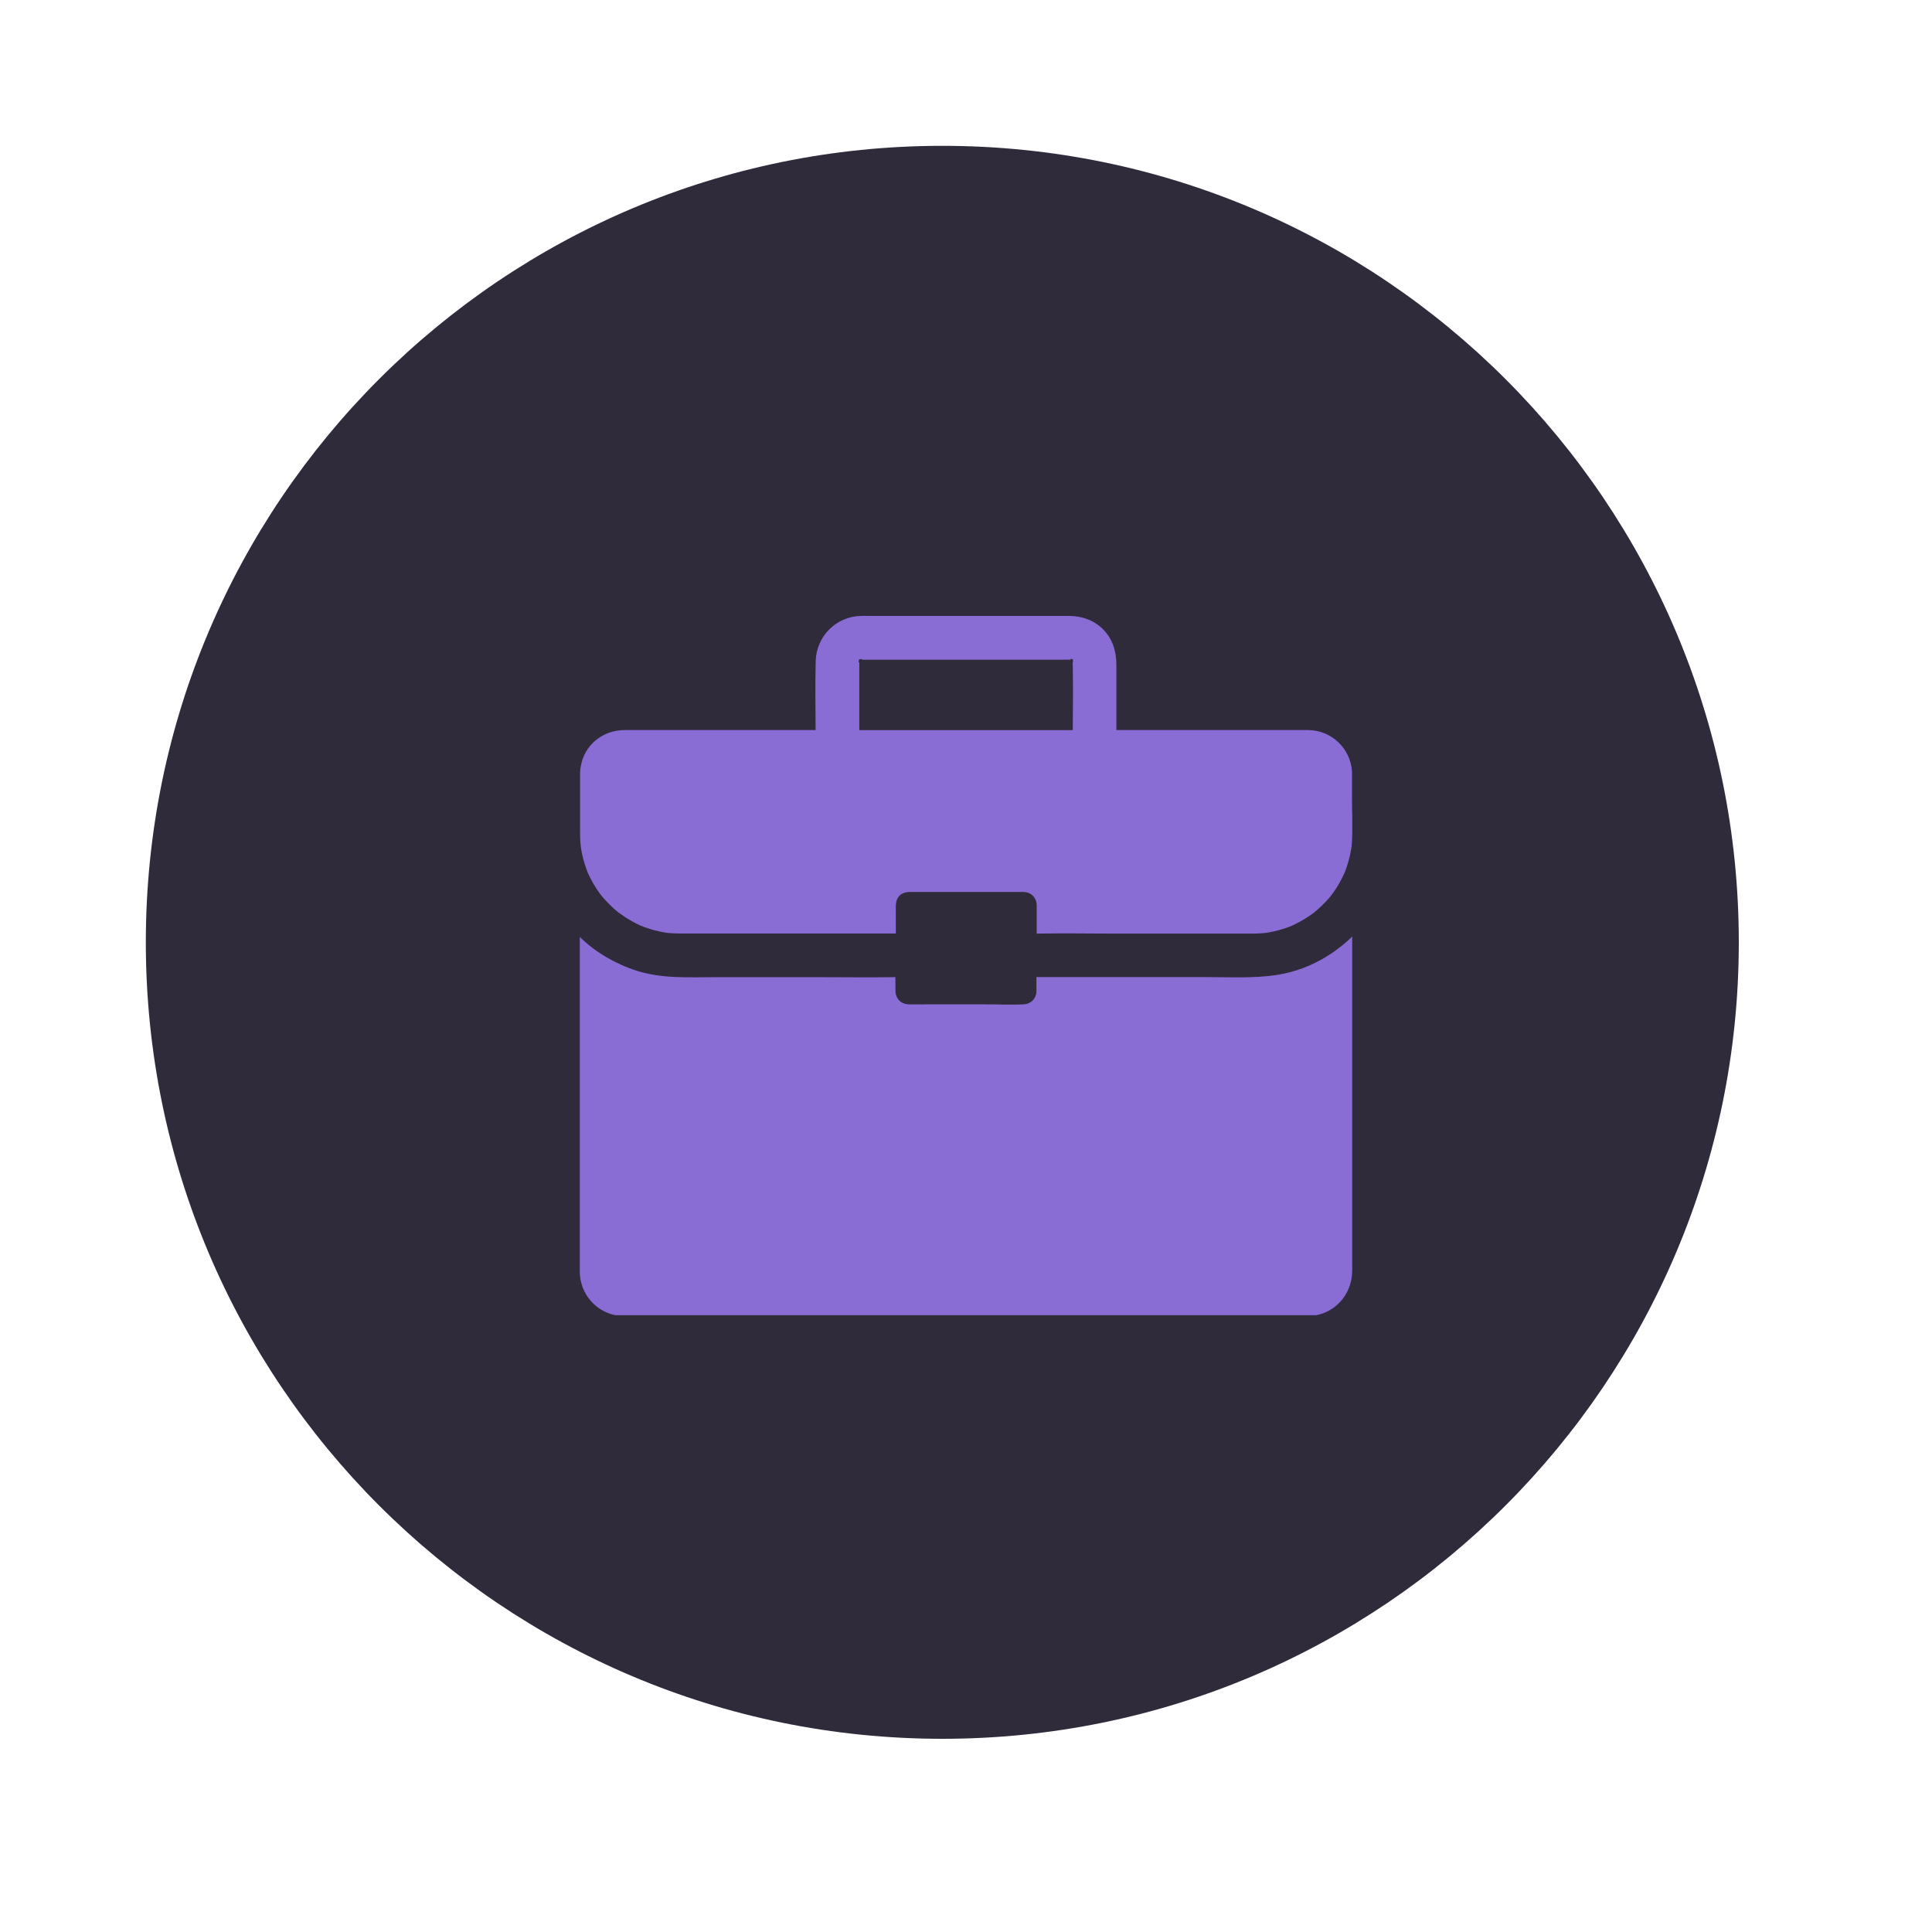 <svg xmlns="http://www.w3.org/2000/svg" xmlns:xlink="http://www.w3.org/1999/xlink" width="500" zoomAndPan="magnify" viewBox="0 0 375 375" height="500" preserveAspectRatio="xMidYMid meet" version="1.0"><defs><clipPath id="9c4e83c77b"><path d="M 28.305 28.305 L 337.5 28.305 L 337.5 337.5 L 28.305 337.5 Z M 28.305 28.305 " clip-rule="nonzero"/></clipPath><clipPath id="d682d35274"><path d="M 182.902 28.305 C 97.52 28.305 28.305 97.52 28.305 182.902 C 28.305 268.285 97.52 337.5 182.902 337.5 C 268.285 337.5 337.5 268.285 337.5 182.902 C 337.5 97.52 268.285 28.305 182.902 28.305 Z M 182.902 28.305 " clip-rule="nonzero"/></clipPath><clipPath id="afa6862240"><path d="M 112.5 181 L 262.5 181 L 262.5 255.281 L 112.5 255.281 Z M 112.5 181 " clip-rule="nonzero"/></clipPath><clipPath id="5a9a749c79"><path d="M 112.5 119.531 L 262.5 119.531 L 262.5 182 L 112.5 182 Z M 112.5 119.531 " clip-rule="nonzero"/></clipPath></defs><g clip-path="url(#9c4e83c77b)"><g clip-path="url(#d682d35274)"><path fill="#302b3b" d="M 28.305 28.305 L 337.5 28.305 L 337.5 337.5 L 28.305 337.5 Z M 28.305 28.305 " fill-opacity="1" fill-rule="nonzero"/></g></g><g clip-path="url(#afa6862240)"><path fill="#896dd5" d="M 262.457 240.645 L 262.457 181.785 C 261.66 182.562 260.797 183.309 259.914 183.988 C 259.098 184.617 258.25 185.191 257.367 185.734 C 254.469 187.5 251.246 188.703 247.871 189.23 C 243.324 189.926 238.625 189.652 234.027 189.652 L 201.527 189.652 C 201.41 189.652 201.289 189.652 201.172 189.637 L 201.172 191.742 C 201.172 191.996 201.188 192.234 201.172 192.488 C 201.105 193.859 200.086 194.879 198.711 194.945 C 196.285 195.066 193.828 194.945 191.383 194.945 L 179.543 194.945 C 178.512 194.945 177.477 194.965 176.441 194.945 C 174.898 194.914 173.828 193.879 173.812 192.316 C 173.793 191.434 173.793 190.535 173.793 189.652 C 173.691 189.672 173.574 189.672 173.473 189.672 C 173.402 189.672 173.32 189.672 173.25 189.672 C 168.637 189.738 164.008 189.672 159.395 189.672 L 138.785 189.672 C 133.695 189.672 128.488 189.992 123.566 188.414 C 121.516 187.754 119.516 186.855 117.633 185.754 C 116.75 185.227 115.902 184.668 115.086 184.055 C 114.188 183.379 113.34 182.648 112.543 181.867 L 112.543 246.02 C 112.543 246.496 112.527 246.969 112.559 247.445 C 112.898 251.922 116.547 255.383 121.039 255.453 C 122.145 255.469 123.23 255.453 124.332 255.453 L 249.363 255.453 C 250.82 255.453 252.297 255.453 253.754 255.453 C 258.707 255.434 262.441 251.535 262.457 246.633 C 262.457 244.598 262.457 242.629 262.457 240.645 Z M 262.457 240.645 " fill-opacity="1" fill-rule="nonzero"/></g><g clip-path="url(#5a9a749c79)"><path fill="#896dd5" d="M 262.422 155.543 L 262.422 149.707 C 262.102 145.262 258.473 141.77 253.961 141.703 C 253.652 141.703 253.367 141.703 253.059 141.703 L 216.691 141.703 L 216.691 129.031 C 216.691 126.453 215.965 124.008 214.098 122.145 C 212.352 120.379 209.992 119.566 207.531 119.547 C 205.312 119.547 203.105 119.547 200.883 119.547 L 168.398 119.547 C 167.977 119.547 167.551 119.531 167.145 119.547 C 162.277 119.648 158.441 123.5 158.324 128.367 C 158.223 132.797 158.273 137.258 158.309 141.703 L 122.855 141.703 C 122.328 141.703 121.82 141.703 121.297 141.703 C 119.023 141.703 116.902 142.48 115.223 144.043 C 113.594 145.57 112.73 147.656 112.594 149.844 L 112.594 158.07 C 112.594 159.258 112.594 160.43 112.594 161.613 C 112.594 162.125 112.594 162.617 112.629 163.125 C 112.645 163.48 112.68 163.82 112.711 164.176 C 112.711 164.227 112.73 164.277 112.73 164.328 C 112.812 164.82 112.883 165.312 112.984 165.789 C 113.238 166.977 113.613 168.145 114.035 169.281 C 114.035 169.301 114.035 169.301 114.051 169.316 C 114.051 169.332 114.051 169.332 114.07 169.352 C 114.086 169.383 114.086 169.402 114.102 169.434 C 114.203 169.672 114.324 169.91 114.441 170.148 C 114.664 170.59 114.883 171.012 115.121 171.438 C 115.156 171.504 115.188 171.57 115.238 171.625 C 115.562 172.164 115.902 172.707 116.273 173.219 C 116.426 173.438 116.598 173.625 116.734 173.844 C 116.715 173.812 116.699 173.777 116.68 173.742 C 116.715 173.793 116.734 173.828 116.766 173.863 C 117.055 174.219 117.359 174.574 117.684 174.914 C 118.176 175.441 118.699 175.949 119.242 176.441 C 119.465 176.645 119.684 176.832 119.922 177.016 C 119.957 177.051 120.008 177.086 120.059 177.117 C 120.344 177.305 120.465 177.375 120.48 177.391 C 120.465 177.391 120.379 177.324 120.262 177.254 C 120.617 177.492 120.957 177.762 121.312 178 C 122.262 178.613 123.246 179.156 124.266 179.629 C 125.246 179.934 124.723 179.816 124.398 179.695 C 124.434 179.715 124.449 179.715 124.484 179.73 C 124.773 179.832 125.043 179.953 125.332 180.035 C 125.875 180.223 126.418 180.395 126.961 180.547 C 127.555 180.699 128.148 180.832 128.758 180.953 C 128.961 180.988 129.164 181.02 129.371 181.055 C 129.488 181.07 129.605 181.07 129.707 181.09 C 131.219 181.223 132.746 181.191 134.254 181.191 L 173.523 181.191 C 173.641 181.191 173.762 181.191 173.879 181.207 L 173.879 177.117 C 173.879 175.93 173.711 174.66 174.676 173.777 C 175.508 173.016 176.594 173.133 177.629 173.133 L 198.152 173.133 C 198.355 173.133 198.578 173.133 198.781 173.133 C 200.102 173.199 201.035 174.117 201.207 175.391 C 201.223 175.457 201.223 175.523 201.223 175.594 C 201.223 175.625 201.223 175.66 201.223 175.695 L 201.223 181.223 C 201.34 181.207 201.461 181.207 201.578 181.207 L 201.801 181.207 C 206.293 181.121 210.789 181.207 215.27 181.207 L 243.223 181.207 C 243.953 181.207 244.664 181.172 245.395 181.105 C 245.527 181.09 245.68 181.07 245.816 181.055 C 245.988 181.02 246.172 181.004 246.344 180.969 C 246.938 180.852 247.547 180.73 248.141 180.562 C 248.734 180.41 249.312 180.223 249.887 180.02 C 250.16 179.918 250.414 179.816 250.684 179.715 C 251.738 179.223 252.738 178.695 253.703 178.07 C 254.027 177.867 254.332 177.66 254.637 177.441 C 254.723 177.375 254.992 177.168 255.113 177.086 C 255.113 177.086 255.129 177.066 255.129 177.066 C 255.145 177.051 255.18 177.035 255.18 177.016 C 255.418 176.832 255.637 176.629 255.859 176.441 C 256.402 175.965 256.91 175.457 257.418 174.914 C 257.742 174.574 258.047 174.234 258.336 173.863 C 258.352 173.828 258.387 173.812 258.402 173.777 C 258.539 173.559 258.727 173.336 258.879 173.133 C 259.199 172.676 259.504 172.199 259.777 171.727 C 259.828 171.625 259.895 171.52 259.945 171.438 C 260.203 170.98 260.457 170.52 260.676 170.047 C 260.777 169.824 260.898 169.586 261 169.367 C 261.422 168.246 261.797 167.109 262.051 165.922 C 262.137 165.551 262.203 165.16 262.27 164.789 C 262.27 164.789 262.27 164.77 262.27 164.77 C 262.27 164.77 262.27 164.754 262.27 164.754 C 262.27 164.734 262.27 164.719 262.27 164.703 C 262.27 164.684 262.27 164.668 262.289 164.652 C 262.305 164.48 262.34 164.262 262.355 164.125 C 262.391 163.82 262.406 163.5 262.422 163.191 C 262.441 162.699 262.457 162.207 262.473 161.719 L 262.473 158.359 C 262.441 157.359 262.422 156.457 262.422 155.543 Z M 208.262 128.438 C 208.262 128.453 208.262 128.469 208.277 128.469 C 208.277 128.469 208.277 128.488 208.277 128.488 C 208.297 128.57 208.312 128.625 208.277 128.539 C 208.262 128.555 208.227 128.52 208.211 128.488 C 208.297 132.898 208.262 137.309 208.227 141.719 L 166.789 141.719 L 166.789 129.387 C 166.789 129.098 166.789 128.793 166.789 128.504 C 166.738 128.57 166.703 128.59 166.688 128.57 C 166.652 128.625 166.652 128.52 166.672 128.402 C 166.586 128.504 166.535 128.52 166.672 128.367 C 166.672 128.301 166.688 128.25 166.703 128.184 C 166.703 128.184 166.703 128.184 166.688 128.184 C 166.688 128.184 166.688 128.184 166.703 128.184 C 166.723 128.148 166.723 128.098 166.738 128.062 C 166.621 128.062 166.652 128.031 166.754 128.012 C 166.773 127.926 166.805 127.895 166.805 127.996 C 166.84 127.996 166.875 127.98 166.926 127.98 C 166.926 127.961 166.926 127.961 166.926 127.945 C 166.926 127.945 166.926 127.961 166.926 127.961 C 166.992 127.945 167.043 127.945 167.109 127.926 C 167.18 127.859 167.211 127.844 167.23 127.824 C 167.211 127.844 167.18 127.875 167.129 127.926 C 167.266 127.91 167.367 127.91 167.316 127.945 C 167.332 127.961 167.316 127.996 167.246 128.047 C 167.383 128.047 167.52 128.047 167.652 128.047 L 206.344 128.047 C 206.855 128.047 207.348 128.031 207.855 128.047 C 207.82 128.031 207.805 128.031 207.789 128.012 C 207.668 127.945 207.703 127.926 207.789 127.91 C 207.734 127.875 207.754 127.875 207.805 127.91 C 207.82 127.91 207.855 127.91 207.871 127.91 C 207.805 127.859 207.77 127.824 207.754 127.809 C 207.754 127.809 207.805 127.844 207.891 127.91 C 207.957 127.91 208.023 127.926 208.094 127.926 C 208.125 127.926 208.145 127.945 208.176 127.945 C 208.176 127.91 208.176 127.895 208.195 127.895 C 208.195 127.895 208.211 127.91 208.211 127.945 C 208.363 127.98 208.434 128.012 208.211 128.031 C 208.211 128.062 208.211 128.082 208.211 128.113 C 208.262 128.133 208.297 128.148 208.312 128.148 C 208.297 128.148 208.246 128.148 208.211 128.133 L 208.211 128.148 C 208.227 128.164 208.262 128.184 208.297 128.215 C 208.277 128.215 208.262 128.199 208.227 128.184 C 208.227 128.215 208.246 128.234 208.246 128.266 C 208.297 128.336 208.363 128.402 208.414 128.438 C 208.363 128.402 208.312 128.352 208.262 128.316 C 208.262 128.387 208.262 128.402 208.262 128.438 Z M 208.262 128.438 " fill-opacity="1" fill-rule="nonzero"/></g></svg>